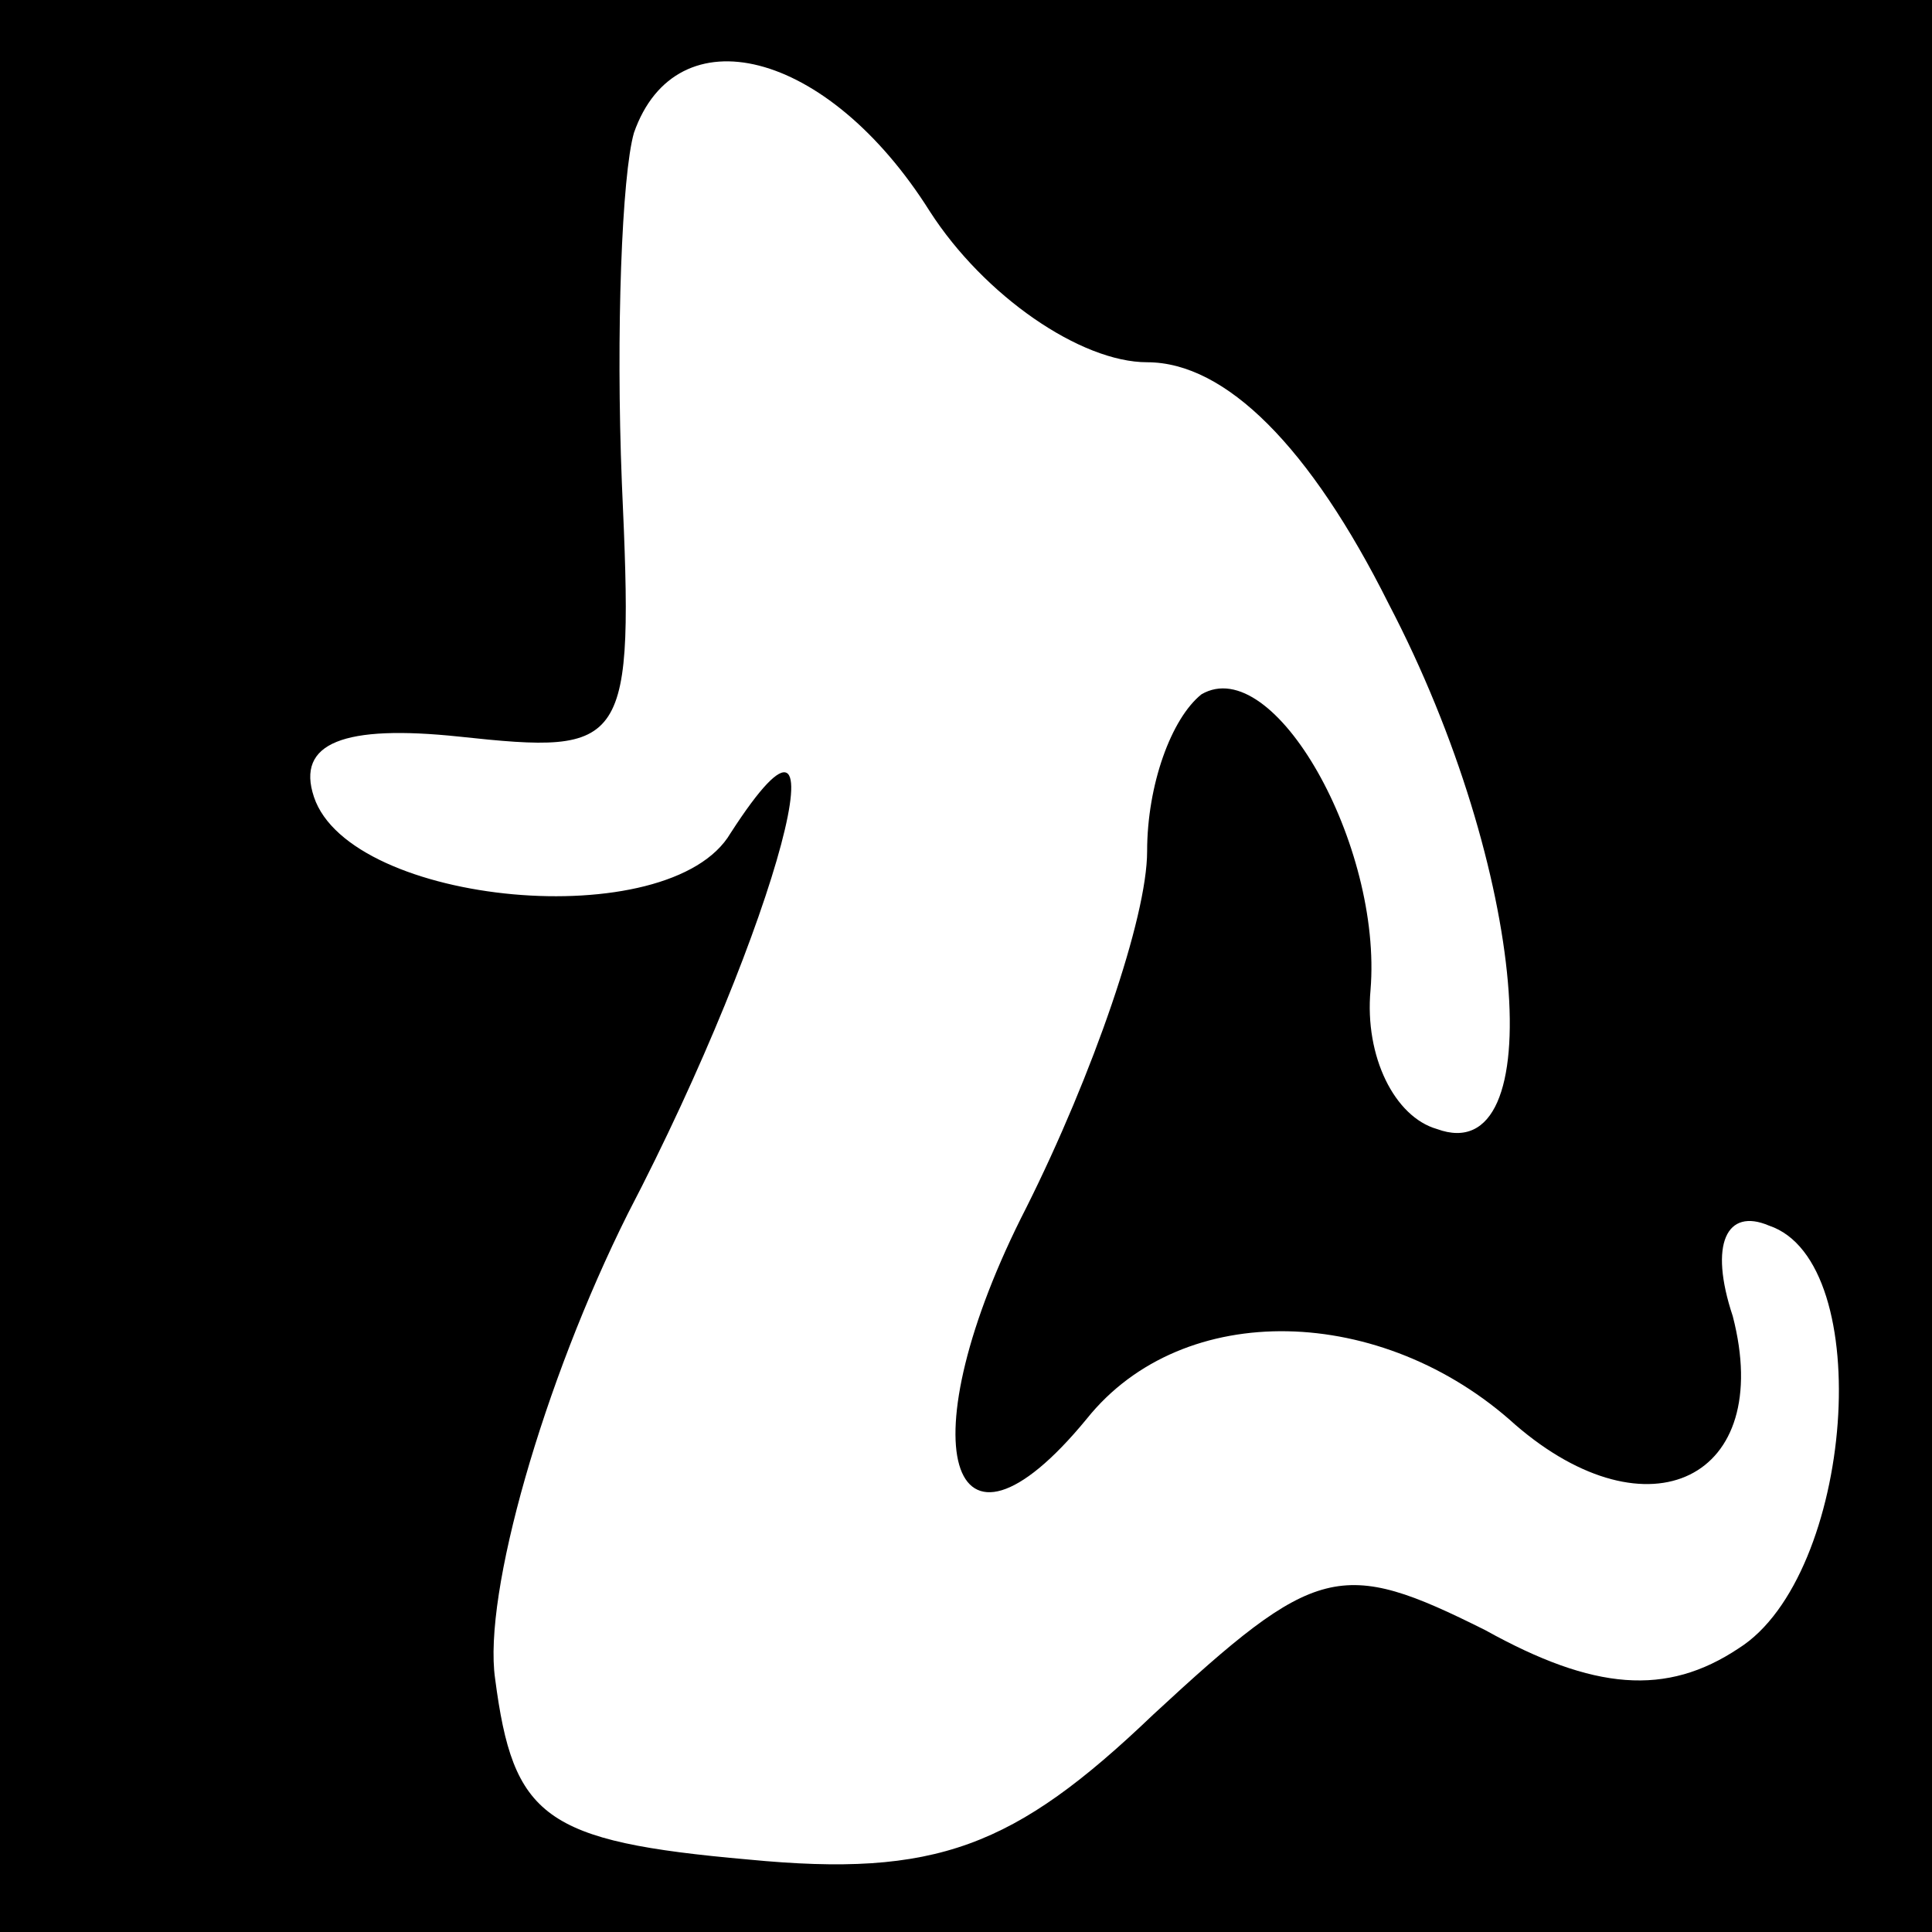 <?xml version="1.0" standalone="no"?>
<!DOCTYPE svg PUBLIC "-//W3C//DTD SVG 20010904//EN"
 "http://www.w3.org/TR/2001/REC-SVG-20010904/DTD/svg10.dtd">
<svg version="1.0" xmlns="http://www.w3.org/2000/svg"
 width="32pt" height="32pt" viewBox="0 0 32 32"
 preserveAspectRatio="xMidYMid meet">
<rect x="0" y="0" width="32" height="32" fill="#808080" stroke="none"/>
<g transform="translate(0,32) scale(0.1,-0.1)"
fill="#000000" stroke="none">
<path fill="#000000" stroke="none" d="M0 160 l0 -160 160 0 160 0 0 160 0
160 -160 0 -160 0 0 -160z"/>
<path fill="#ffffff" stroke="none" d="M154 285 c9 -14 25 -25 36 -25 13 0 27
-14 40 -40 23 -44 27 -94 8 -87 -7 2 -12 12 -11 23 2 24 -16 56 -28 49 -5 -4
-9 -15 -9 -26 0 -11 -9 -37 -20 -59 -20 -39 -13 -63 10 -35 16 20 49 19 71 -1
22 -19 43 -9 36 18 -4 12 -1 18 6 15 18 -6 14 -58 -5 -70 -12 -8 -24 -7 -42 3
-24 12 -28 11 -55 -14 -23 -22 -36 -27 -67 -24 -34 3 -39 7 -42 30 -2 14 8 49
22 77 25 48 37 94 17 63 -10 -17 -63 -12 -69 6 -3 9 5 12 24 10 28 -3 29 -2
27 42 -1 25 0 51 2 58 7 20 32 14 49 -13z"/>
</g>
</svg>
